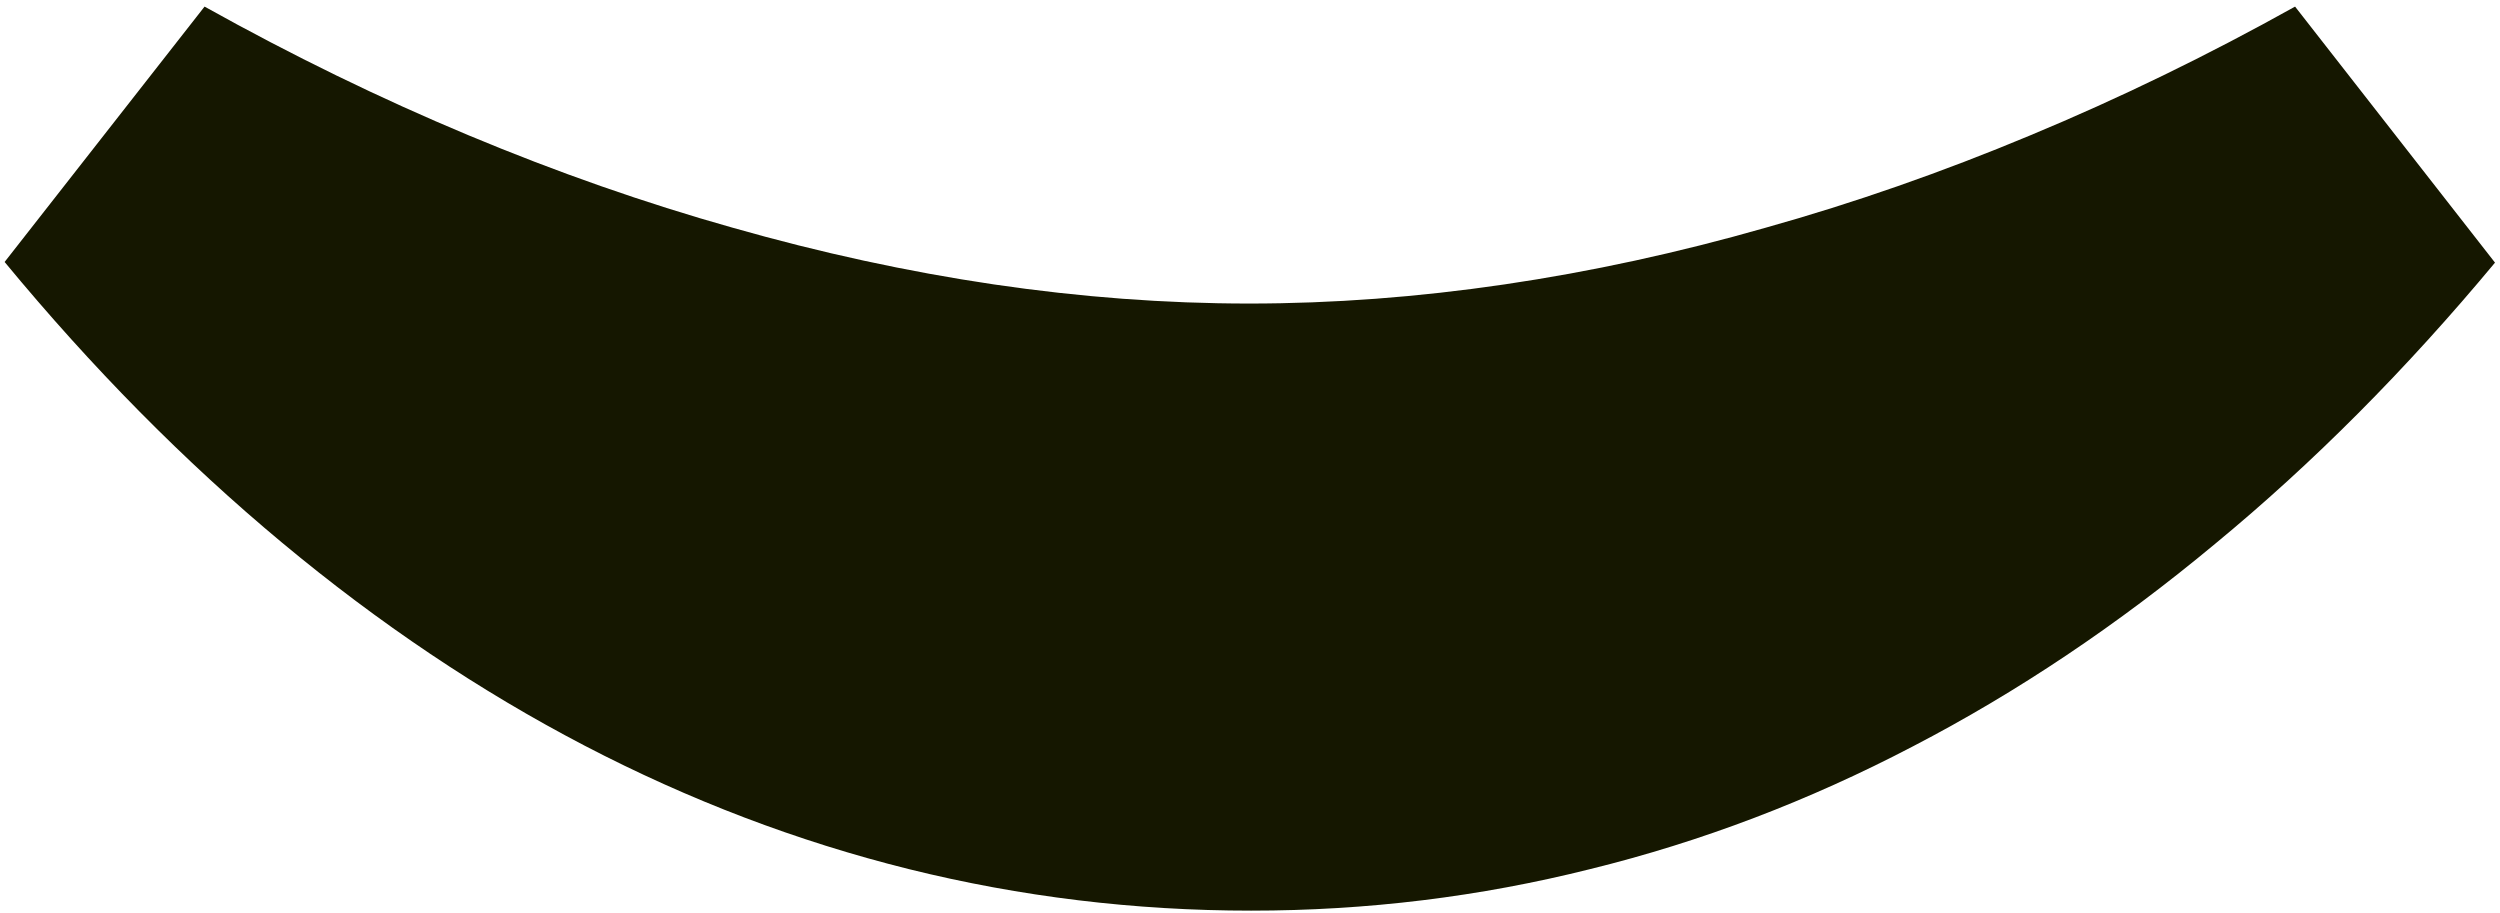 <svg width="282" height="103" viewBox="0 0 282 103" fill="none" xmlns="http://www.w3.org/2000/svg">
<path d="M23.074 0.744C32.949 6.253 42.874 11.091 52.848 15.259C62.822 19.427 72.747 22.901 82.622 25.68C92.546 28.508 102.372 30.642 112.098 32.081C121.874 33.52 131.476 34.24 140.904 34.24C150.332 34.24 159.934 33.52 169.71 32.081C179.486 30.642 189.311 28.508 199.186 25.68C209.111 22.901 219.06 19.427 229.034 15.259C239.058 11.091 249.008 6.253 258.883 0.744L281.436 29.625C271.413 41.683 260.892 52.253 249.876 61.334C238.909 70.465 227.546 78.082 215.785 84.185C204.024 90.339 191.892 94.954 179.387 98.03C166.931 101.157 154.178 102.72 141.127 102.72C127.977 102.72 115.1 101.157 102.496 98.03C89.941 94.904 77.759 90.264 65.948 84.111C54.138 77.958 42.75 70.316 31.783 61.185C20.816 52.054 10.396 41.51 0.521 29.55L23.074 0.744Z" fill="#151700"/>
</svg>
